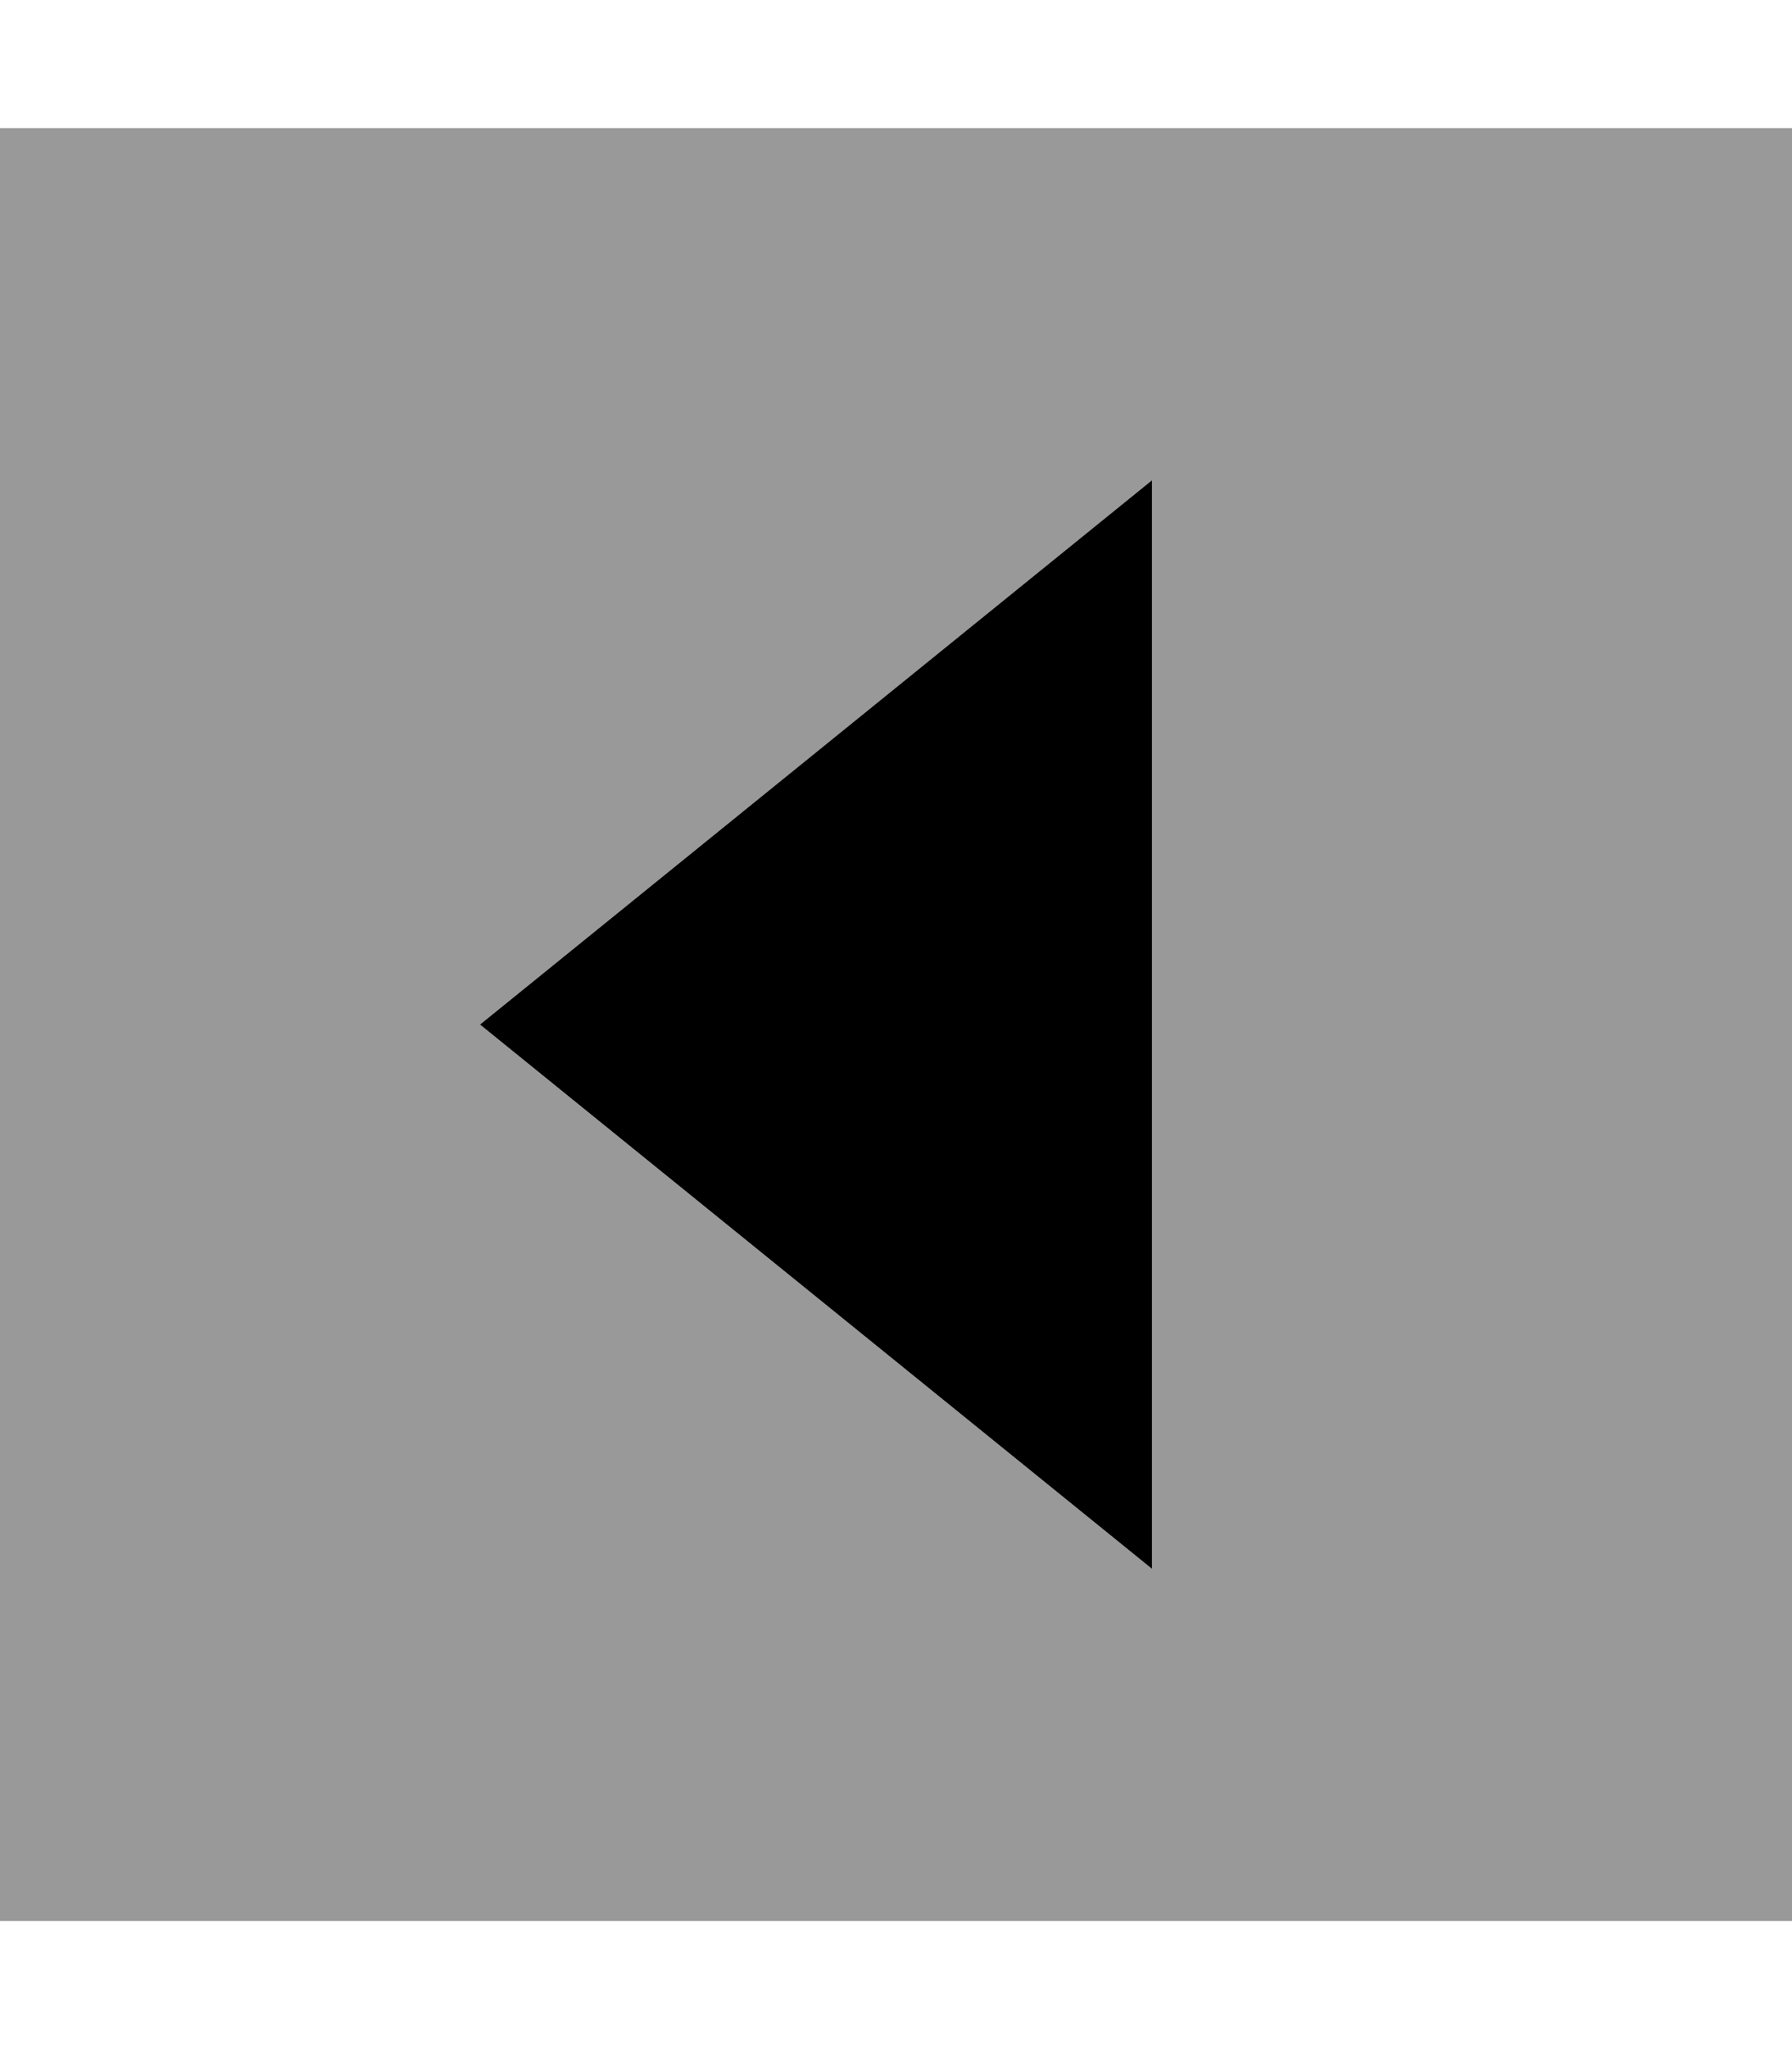 <svg xmlns="http://www.w3.org/2000/svg" viewBox="0 0 448 512"><!--! Font Awesome Pro 7.0.0 by @fontawesome - https://fontawesome.com License - https://fontawesome.com/license (Commercial License) Copyright 2025 Fonticons, Inc. --><path style="fill:currentColor;opacity:.4" d="M0 32l448 0 0 448-448 0 0-448zM120 256l168 136 0-272-168 136z"/><path style="fill:currentColor;opacity:1" d="M288 392l-168-136 168-136 0 272z"/></svg>